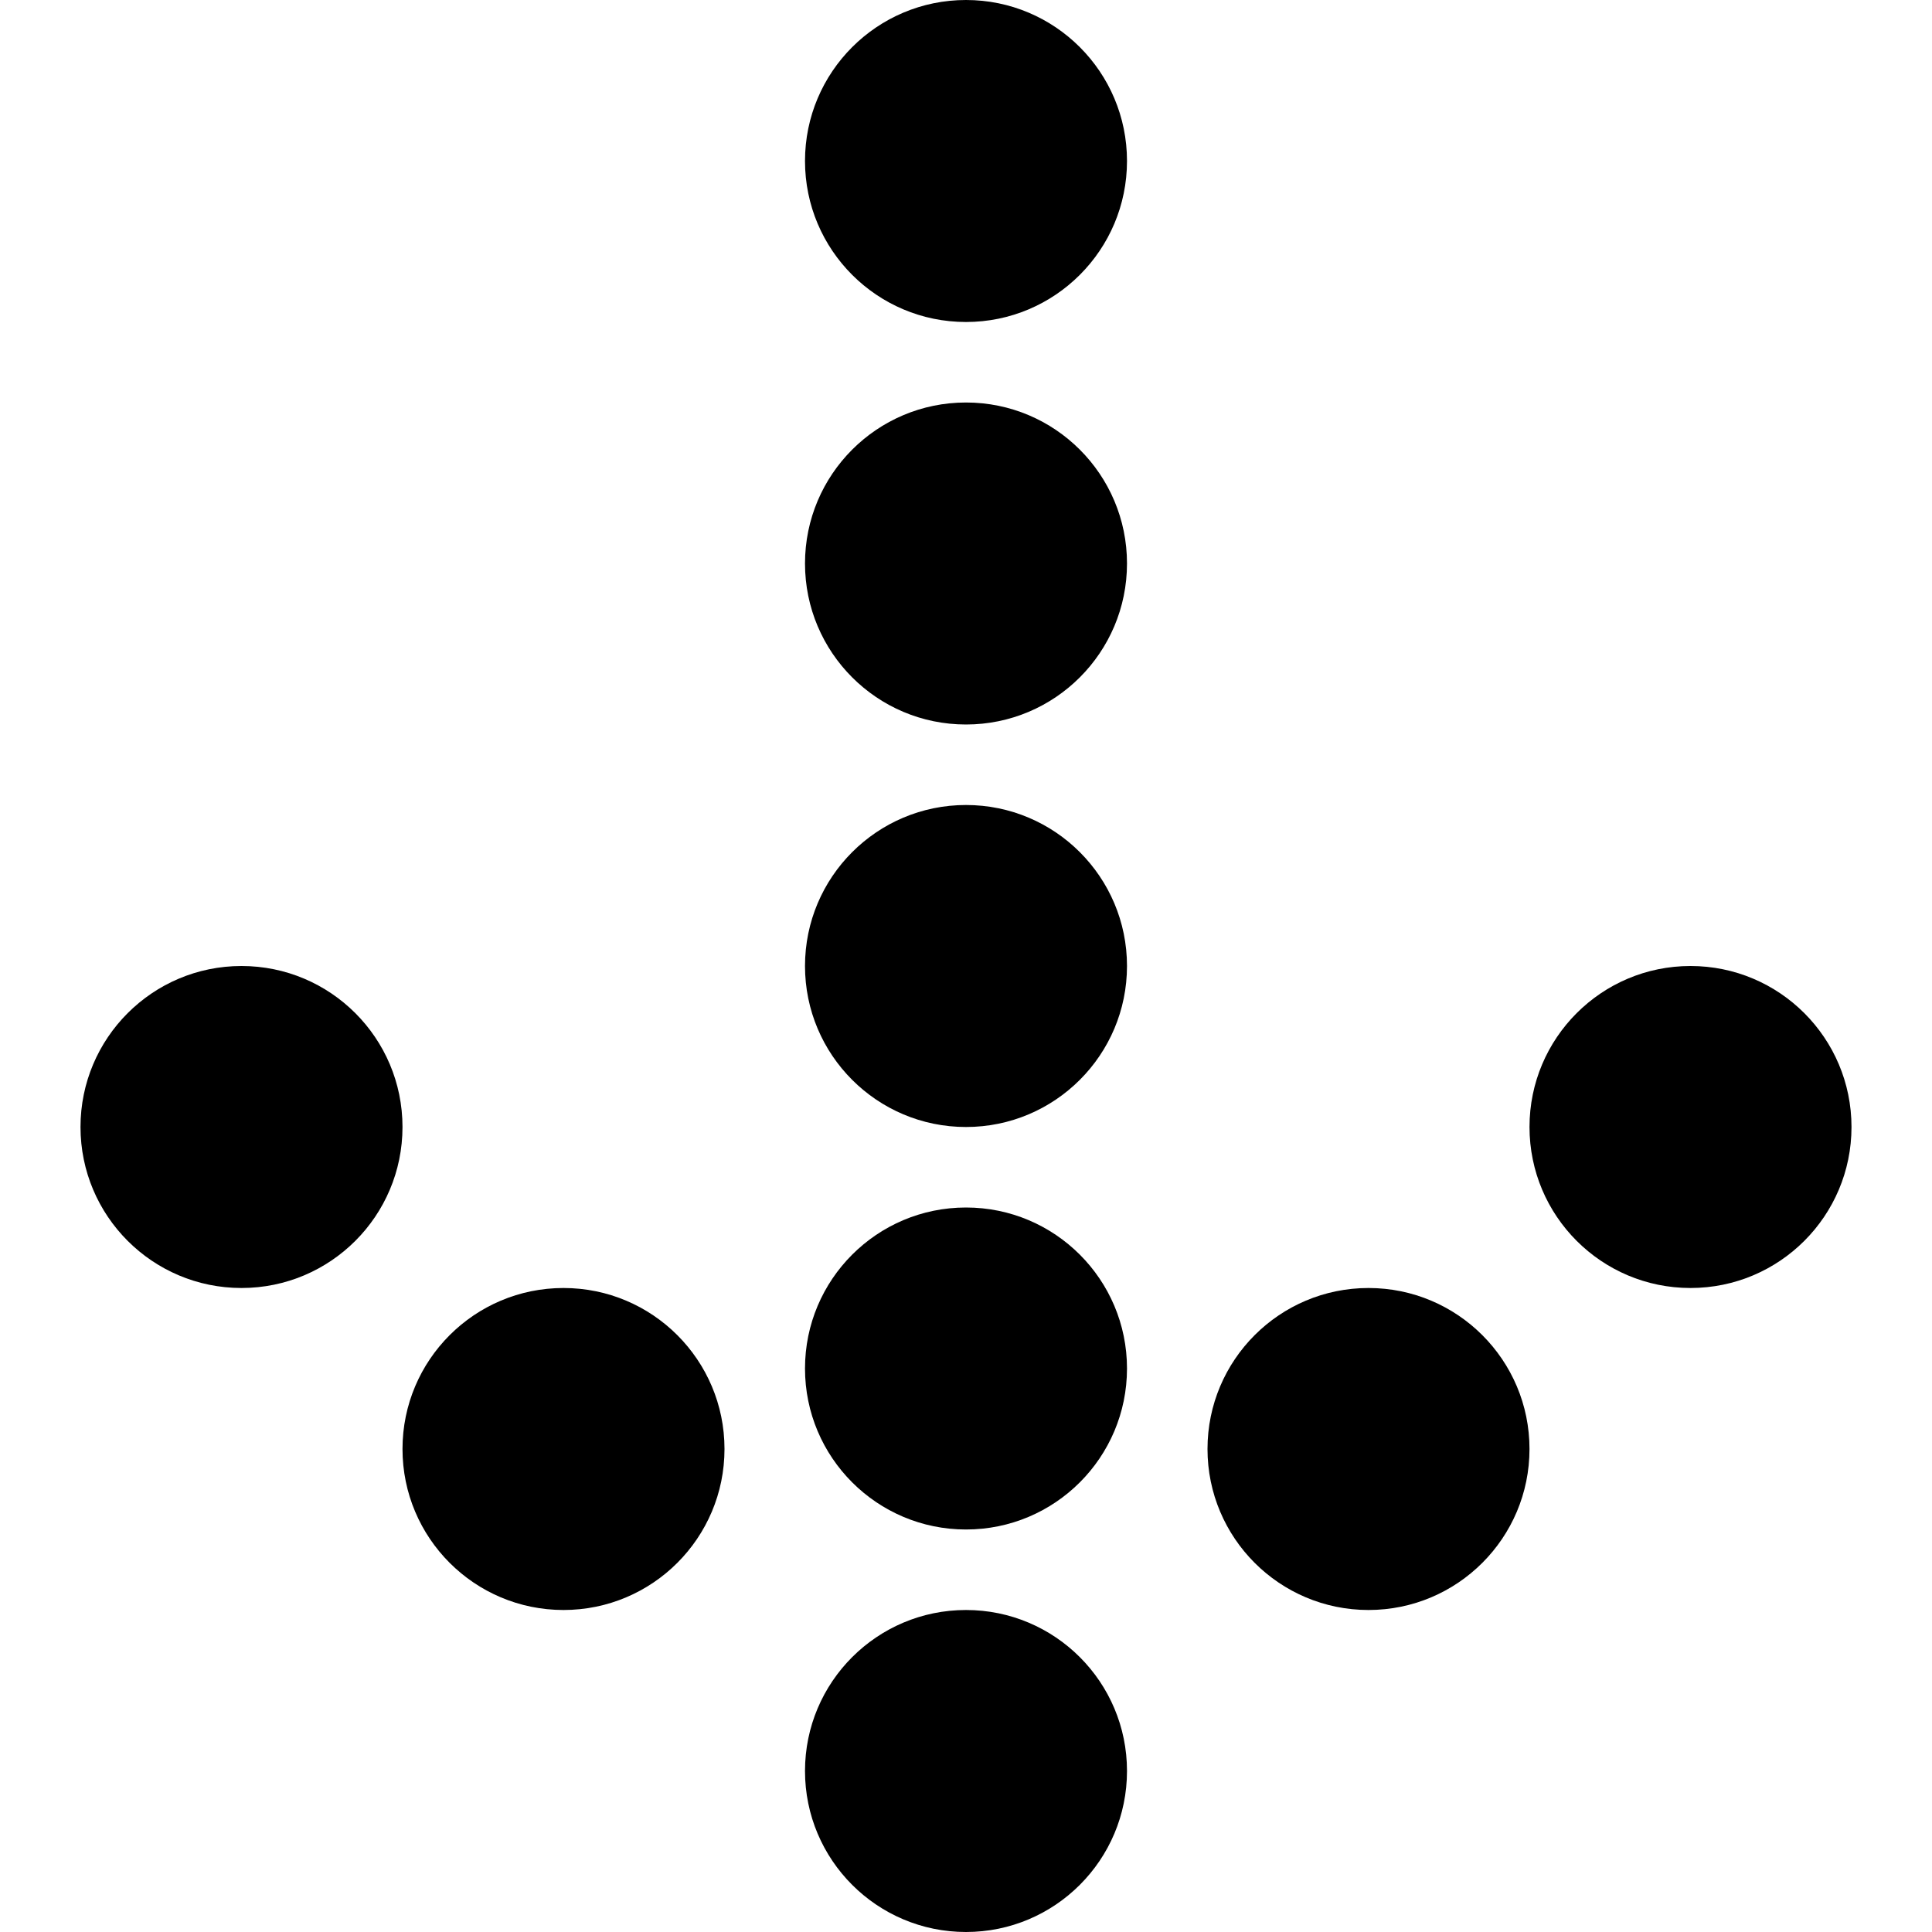 <svg id="Bold" xmlns="http://www.w3.org/2000/svg" viewBox="0 0 24 24"><title>arrow-thick-dot-down</title><circle cx="12" cy="22" r="2"/><circle cx="17" cy="18" r="2"/><circle cx="21" cy="14" r="2"/><circle cx="7" cy="18" r="2"/><circle cx="3" cy="14" r="2"/><circle cx="12" cy="2" r="2"/><circle cx="12" cy="7" r="2"/><circle cx="12" cy="12" r="2"/><circle cx="12" cy="17" r="2"/></svg>